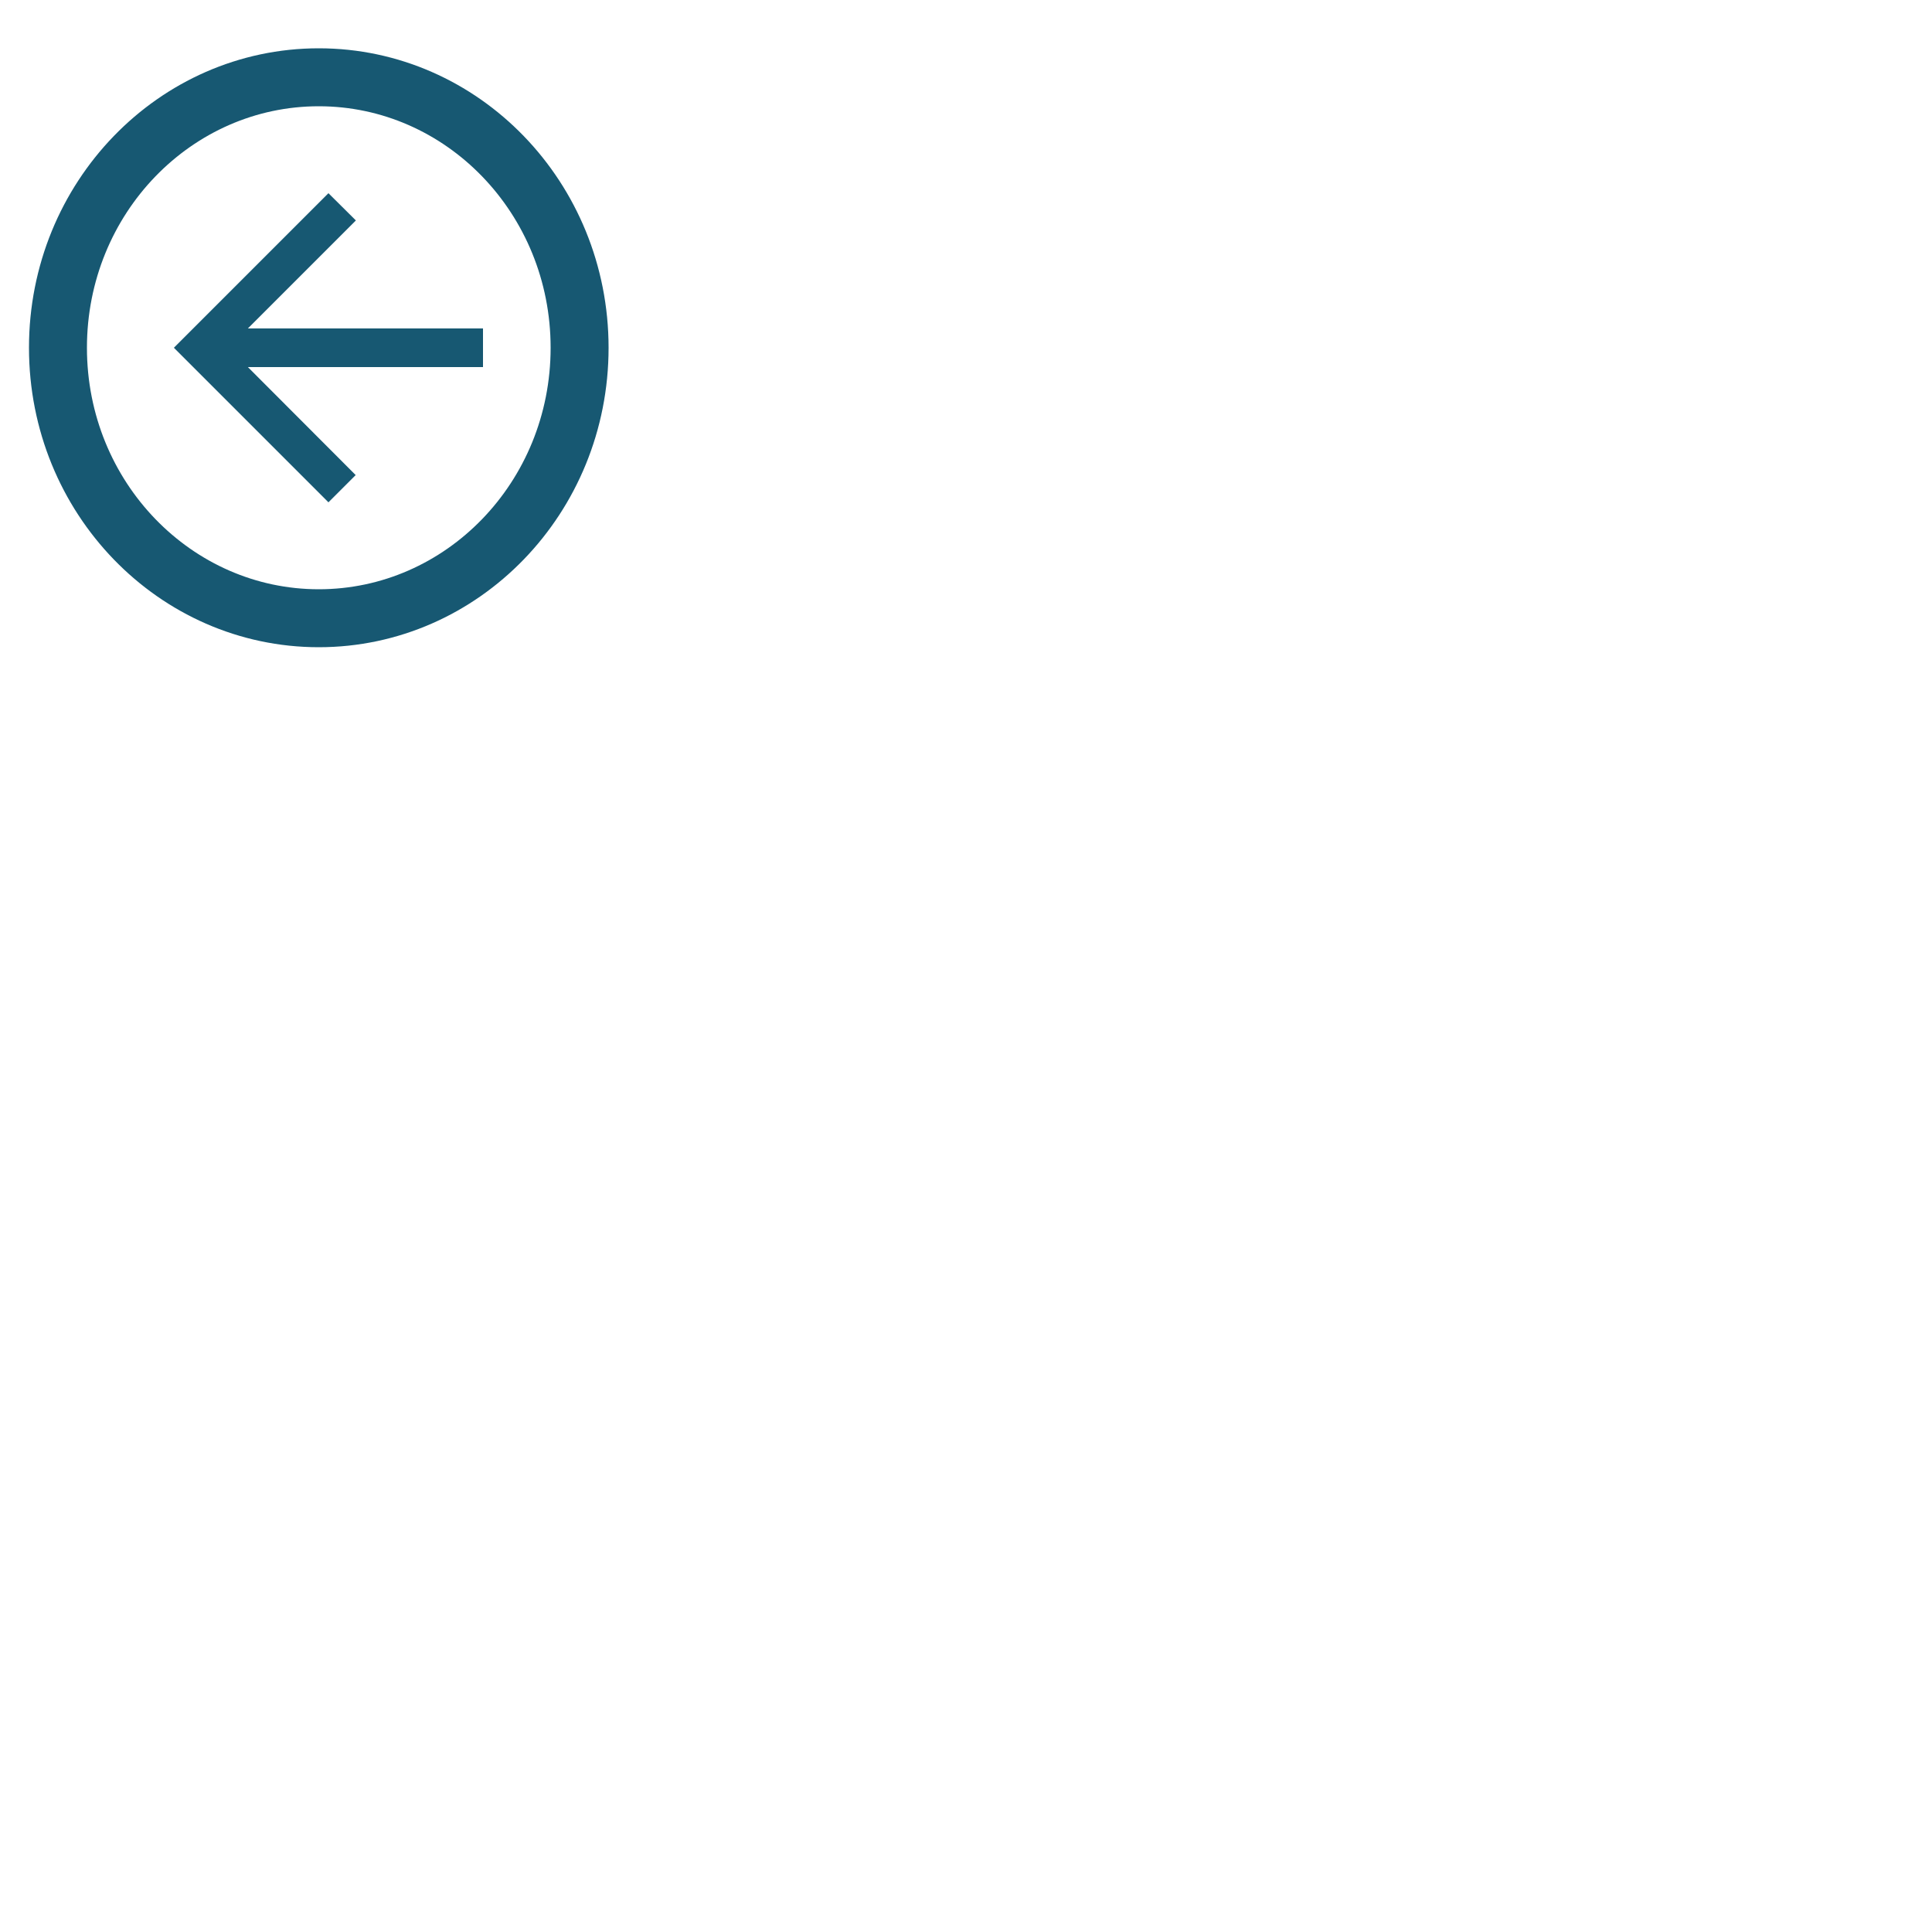<svg width="30" height="30" viewBox="-2 -3 100 100" fill="none" xmlns="http://www.w3.org/2000/svg">
<path d="M28 15C28 22.764 21.924 29 14.5 29C7.076 29 1 22.764 1 15C1 7.236 7.076 1 14.5 1C21.924 1 28 7.236 28 15Z" stroke="#175872" stroke-width="3"/>
<path d="M23 14H10.83L16.42 8.41L15 7L7 15L15 23L16.41 21.59L10.83 16H23V14Z" fill="#175872"/>
</svg>
